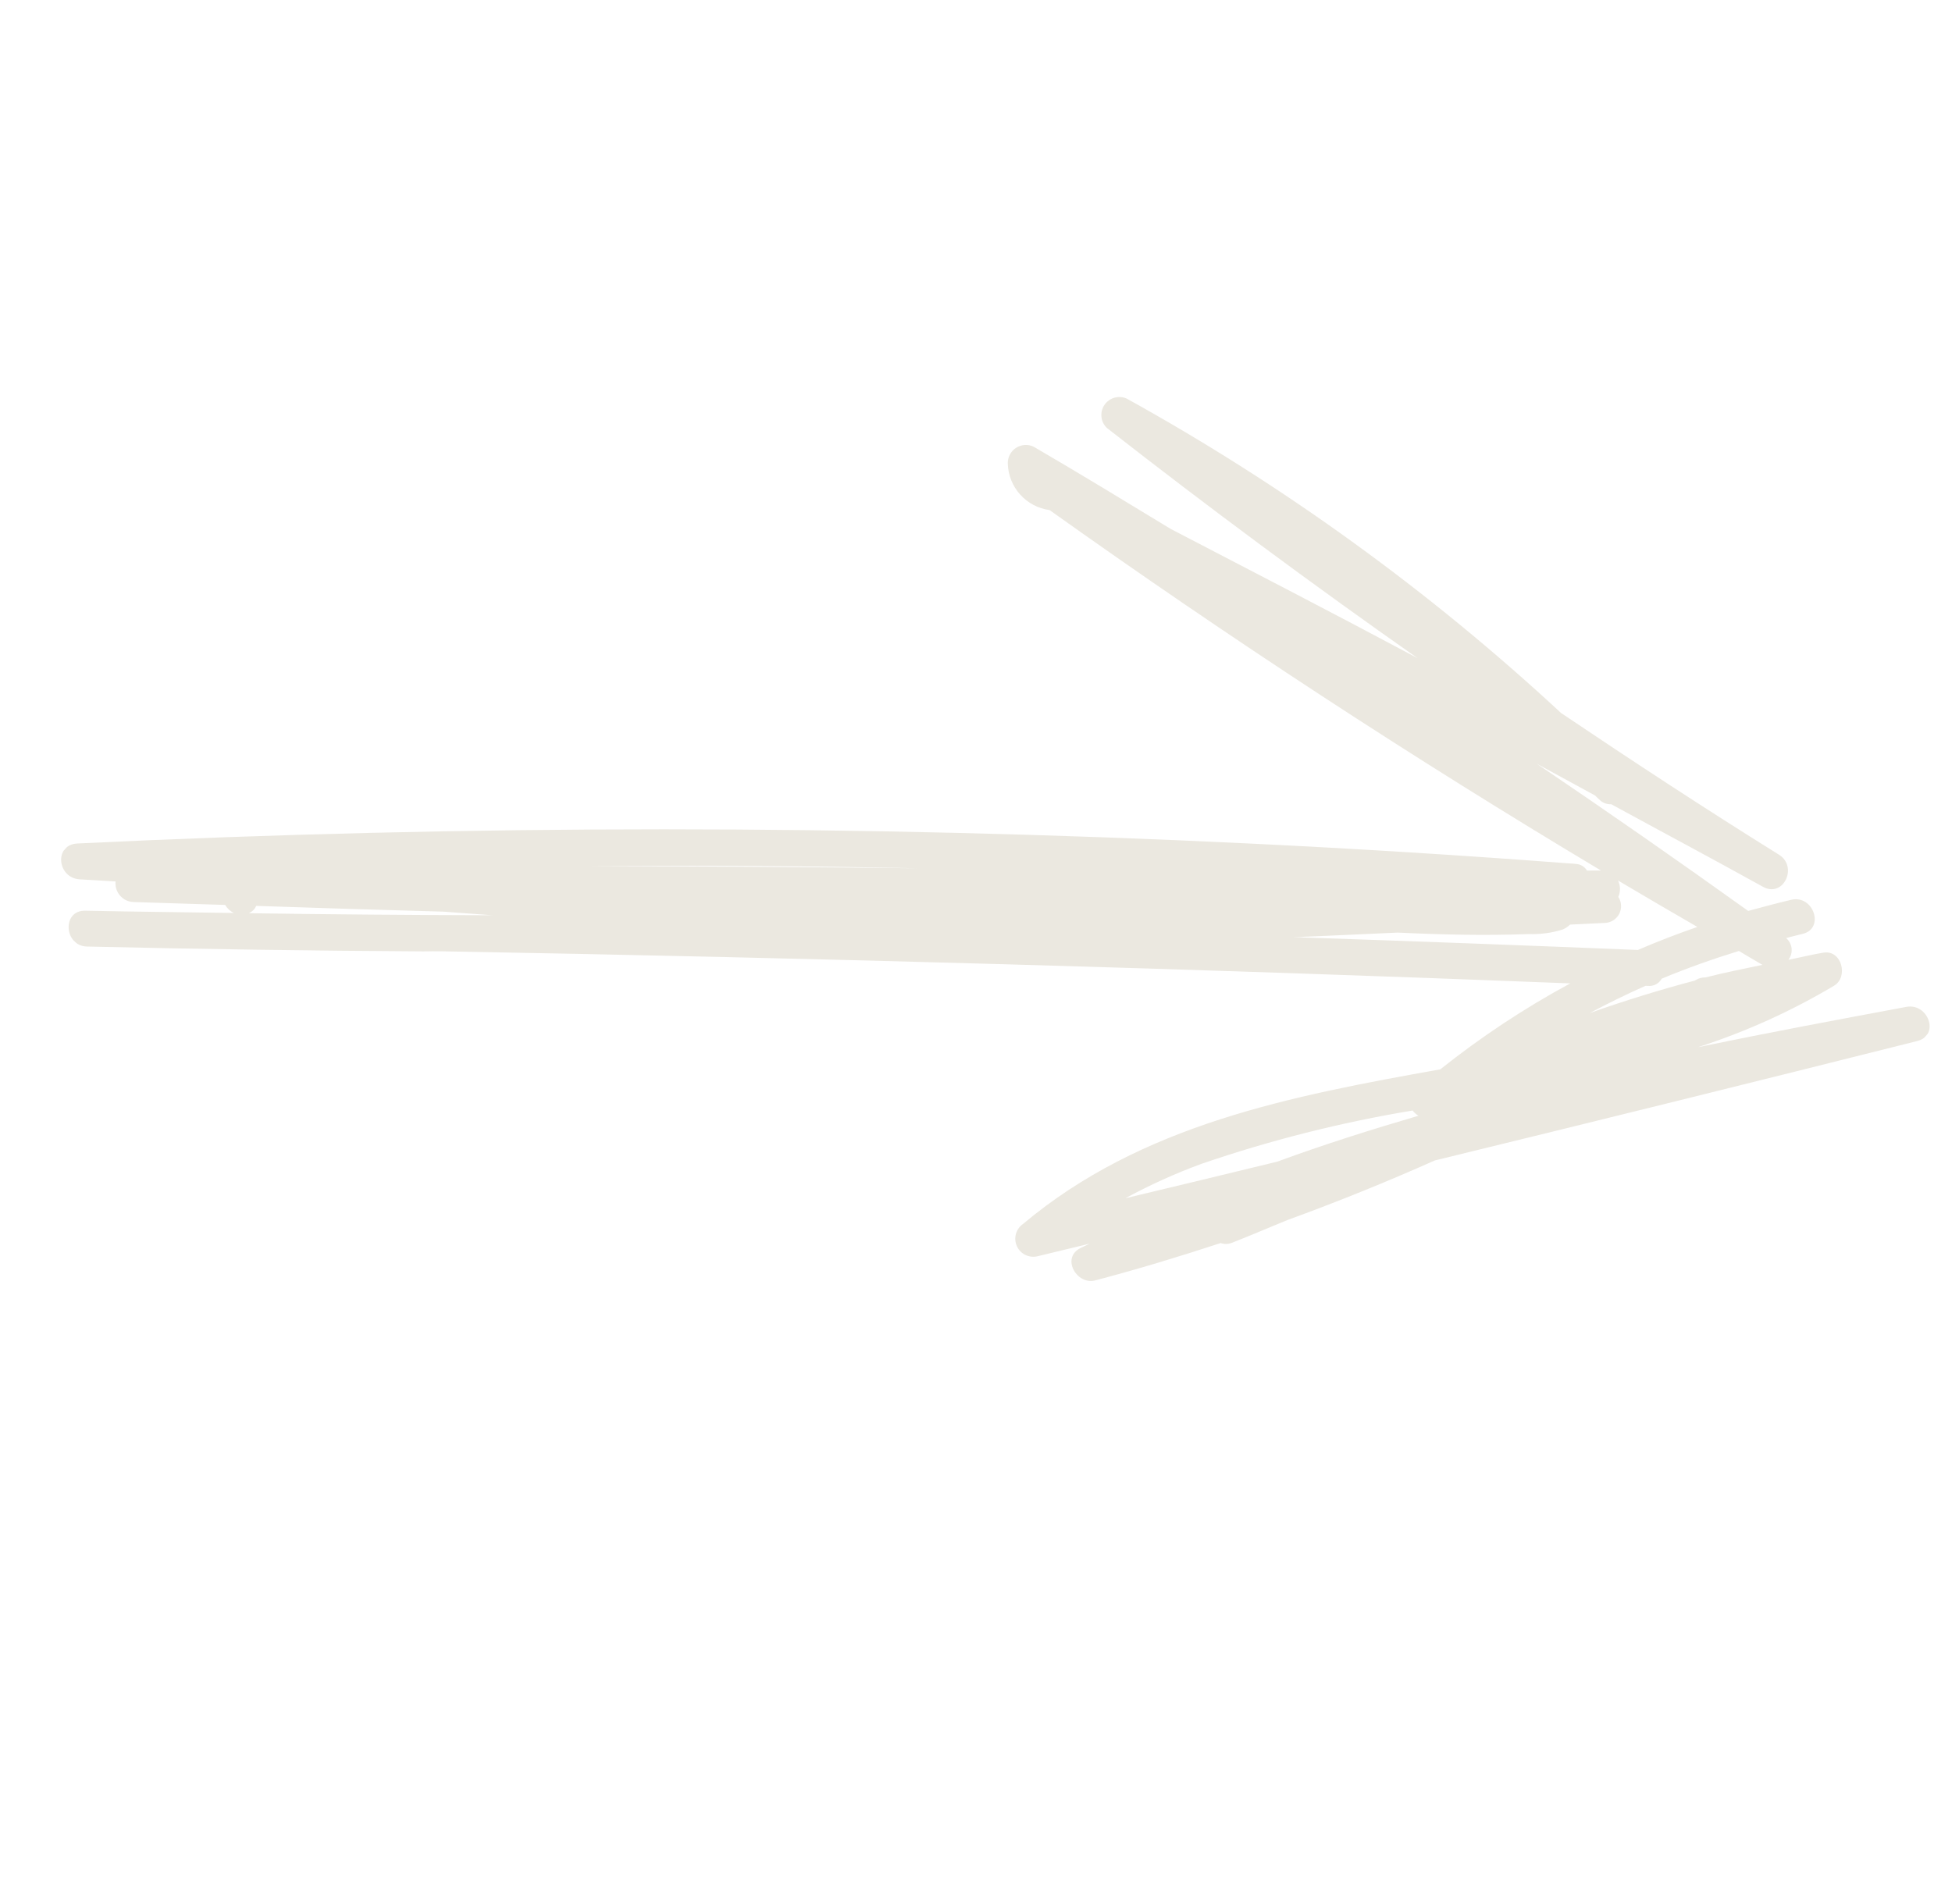 <svg width="41" height="40" viewBox="0 0 41 40" fill="none" xmlns="http://www.w3.org/2000/svg">
<g clip-path="url(#clip0_1297_38)">
<path d="M1.785 19.132C2.828 19.154 3.869 19.164 4.911 19.18C4.835 19.142 4.772 19.084 4.729 19.011C4.086 18.992 3.443 18.971 2.801 18.95C2.748 18.948 2.696 18.935 2.647 18.912C2.599 18.888 2.556 18.855 2.521 18.815C2.486 18.774 2.46 18.727 2.443 18.676C2.427 18.625 2.422 18.571 2.427 18.518C2.175 18.501 1.92 18.489 1.669 18.473C1.201 18.44 1.128 17.744 1.627 17.72C9.836 17.323 18.051 17.323 26.272 17.722C28.512 17.831 30.751 17.97 32.989 18.141L32.999 18.141C33.03 18.143 33.062 18.144 33.093 18.149C33.141 18.15 33.189 18.164 33.231 18.188C33.273 18.213 33.308 18.247 33.333 18.289C33.431 18.289 33.529 18.288 33.627 18.288C29.667 15.92 25.807 13.396 22.046 10.716C21.808 10.684 21.589 10.569 21.428 10.39C21.267 10.212 21.175 9.982 21.168 9.741C21.165 9.676 21.18 9.611 21.21 9.553C21.24 9.495 21.284 9.445 21.339 9.41C21.394 9.374 21.457 9.353 21.522 9.348C21.587 9.344 21.653 9.356 21.712 9.385C22.678 9.948 23.634 10.531 24.59 11.112C26.32 12.012 28.053 12.907 29.775 13.827C27.557 12.27 25.381 10.657 23.246 8.988C23.183 8.926 23.143 8.844 23.135 8.756C23.126 8.668 23.148 8.58 23.198 8.506C23.248 8.433 23.322 8.38 23.407 8.355C23.492 8.331 23.583 8.337 23.664 8.373C26.962 10.197 30.027 12.416 32.79 14.98C34.3 15.996 35.821 16.994 37.366 17.956C37.771 18.208 37.461 18.869 37.03 18.63C35.972 18.043 34.904 17.475 33.842 16.895C33.794 16.898 33.747 16.89 33.703 16.872C33.658 16.854 33.619 16.827 33.587 16.792C33.558 16.766 33.53 16.741 33.505 16.713C33.097 16.491 32.69 16.269 32.282 16.047C33.775 17.057 35.254 18.087 36.719 19.137C37.022 19.055 37.324 18.973 37.628 18.902C38.097 18.797 38.331 19.513 37.858 19.62C37.742 19.646 37.63 19.679 37.516 19.707C37.581 19.763 37.622 19.841 37.631 19.925C37.64 20.01 37.616 20.095 37.564 20.163C37.811 20.116 38.054 20.053 38.302 20.013C38.682 19.952 38.83 20.52 38.526 20.706C37.624 21.244 36.665 21.677 35.666 21.999C37.122 21.698 38.584 21.424 40.04 21.153C40.5 21.066 40.751 21.748 40.27 21.87C36.895 22.719 33.517 23.555 30.137 24.379C29.12 24.832 28.089 25.249 27.043 25.63C26.652 25.789 26.265 25.957 25.872 26.11C25.797 26.14 25.715 26.141 25.639 26.114C24.769 26.399 23.891 26.666 23.004 26.899C22.616 27.001 22.288 26.432 22.686 26.224C22.754 26.189 22.823 26.16 22.891 26.126C22.529 26.212 22.169 26.302 21.807 26.388C21.721 26.412 21.628 26.405 21.547 26.368C21.465 26.331 21.399 26.266 21.361 26.185C21.323 26.104 21.315 26.011 21.338 25.925C21.362 25.838 21.415 25.763 21.489 25.712C23.974 23.625 27.118 23.024 30.252 22.465C31.107 21.784 32.02 21.179 32.982 20.659C25.081 20.349 17.18 20.124 9.276 19.985C9.147 19.984 9.021 19.984 8.892 19.987C6.537 19.974 4.181 19.939 1.827 19.885C1.344 19.873 1.298 19.127 1.785 19.132ZM19.282 18.241C16.976 18.193 14.671 18.177 12.365 18.194C14.671 18.2 16.976 18.215 19.282 18.241ZM5.34 19.101C5.308 19.136 5.27 19.164 5.227 19.185C6.934 19.21 8.639 19.224 10.345 19.228L9.318 19.152C8.006 19.116 6.694 19.076 5.381 19.031C5.37 19.056 5.357 19.079 5.34 19.101ZM23.638 25.173C24.702 24.919 25.765 24.663 26.828 24.404C27.804 24.045 28.796 23.732 29.793 23.44C29.746 23.411 29.705 23.374 29.671 23.33C28.163 23.58 26.678 23.955 25.233 24.451C24.684 24.653 24.151 24.894 23.638 25.173ZM33.395 21.281C34.12 21.024 34.854 20.797 35.598 20.6L35.624 20.585C35.684 20.55 35.753 20.532 35.822 20.534C36.218 20.433 36.618 20.354 37.018 20.27C36.852 20.175 36.689 20.075 36.524 19.978C35.975 20.147 35.433 20.339 34.903 20.56C34.875 20.611 34.833 20.652 34.782 20.679C34.73 20.706 34.672 20.718 34.614 20.712L34.561 20.711C34.164 20.887 33.776 21.078 33.395 21.28L33.395 21.281ZM27.349 19.694C29.701 19.773 32.052 19.861 34.402 19.957C34.811 19.78 35.229 19.62 35.651 19.473C35.094 19.15 34.538 18.827 33.985 18.498C34.011 18.552 34.025 18.61 34.026 18.67C34.027 18.729 34.015 18.788 33.991 18.843C34.026 18.895 34.046 18.957 34.049 19.02C34.052 19.083 34.038 19.145 34.009 19.201C33.979 19.257 33.935 19.304 33.882 19.337C33.828 19.37 33.766 19.388 33.703 19.389C33.463 19.402 33.219 19.412 32.978 19.424C32.934 19.467 32.882 19.501 32.826 19.526C32.596 19.599 32.356 19.631 32.115 19.623C31.197 19.657 30.278 19.636 29.36 19.592C28.625 19.624 27.89 19.661 27.155 19.689C27.22 19.689 27.285 19.69 27.35 19.692L27.349 19.694Z" fill="#EBE8E0"/>
</g>
<defs>
<clipPath id="clip0_1297_38">
<rect width="25.287" height="31.707" fill="currentColor" transform="matrix(-0.668 0.744 0.744 0.668 17.384 -0.001)"/>
</clipPath>
</defs>
</svg>
